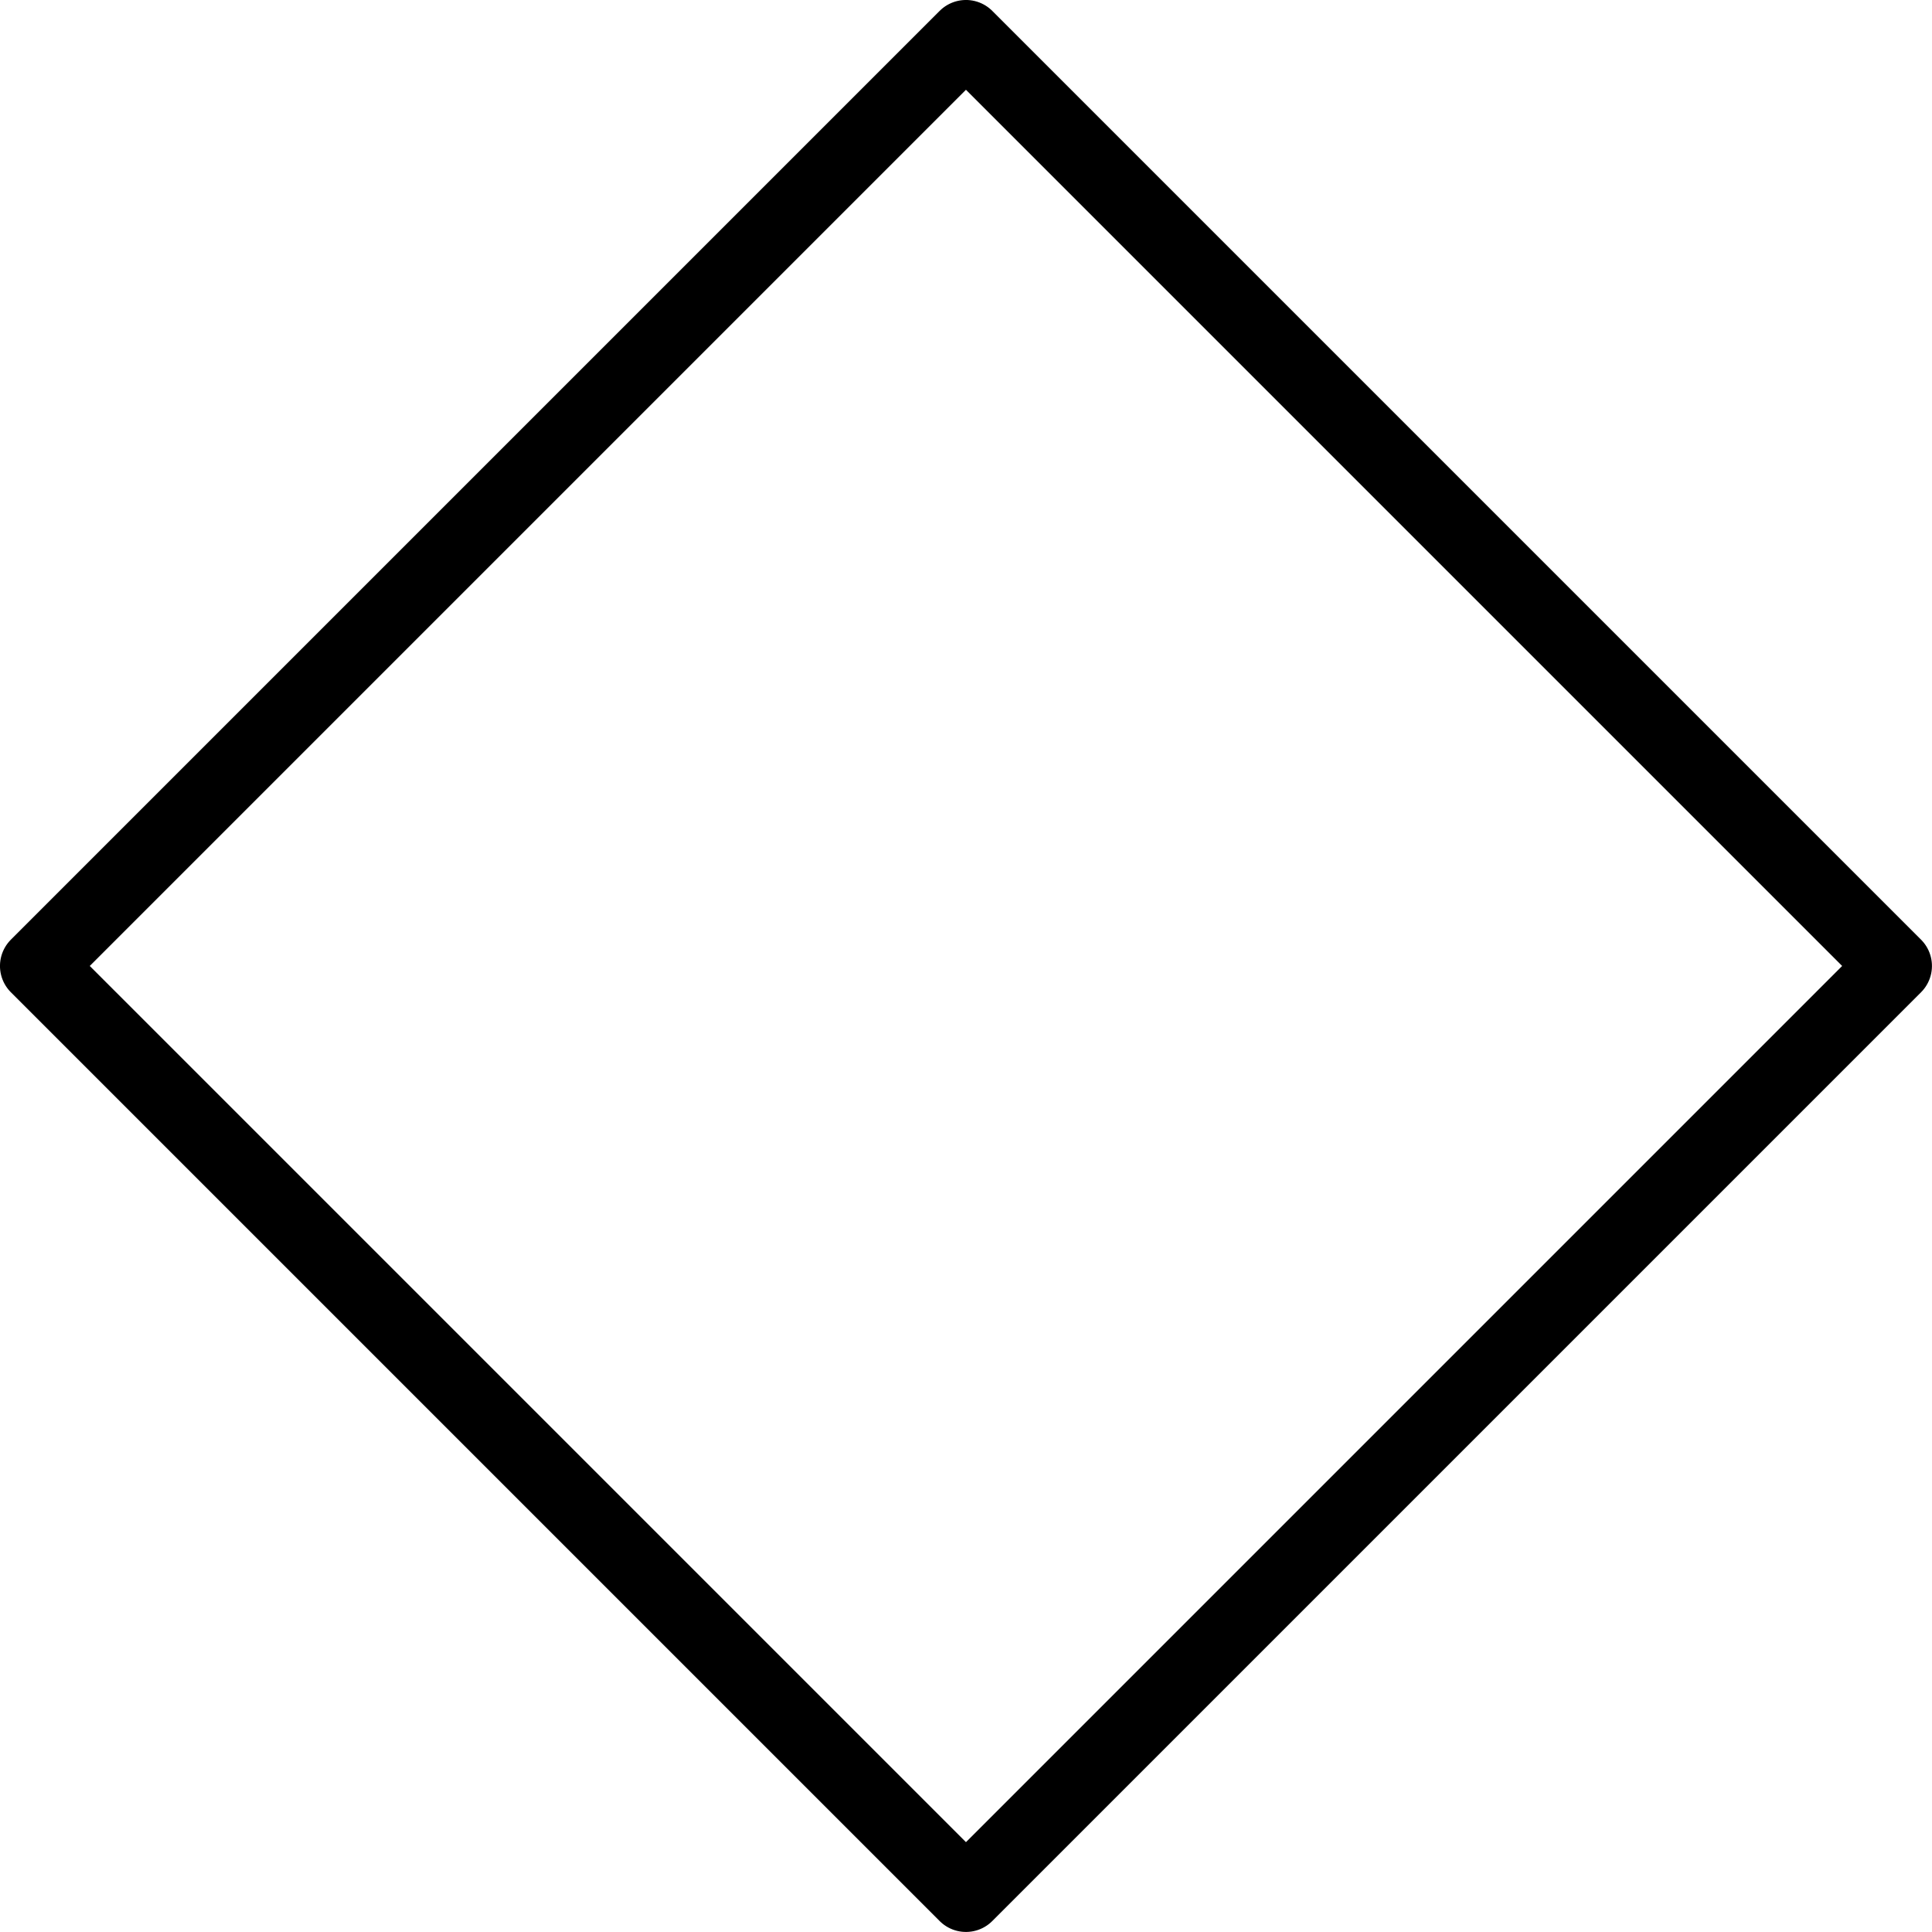 <svg xmlns="http://www.w3.org/2000/svg" width="24" height="24" viewBox="0 0 24 24"> <g transform="scale(0.462)">
  
  <g
     id="line"
     transform="translate(-10.027,-9.985)">
    <rect
       id="Diamond_Line_1"
       x="18.341"
       y="18.299"
       width="35.318"
       height="35.318"
       transform="rotate(45,36,35.958)"
       fill="none"
       stroke="#000"
       stroke-linecap="round"
       stroke-linejoin="round"
       stroke-width="2" />
  </g>
</g></svg>
